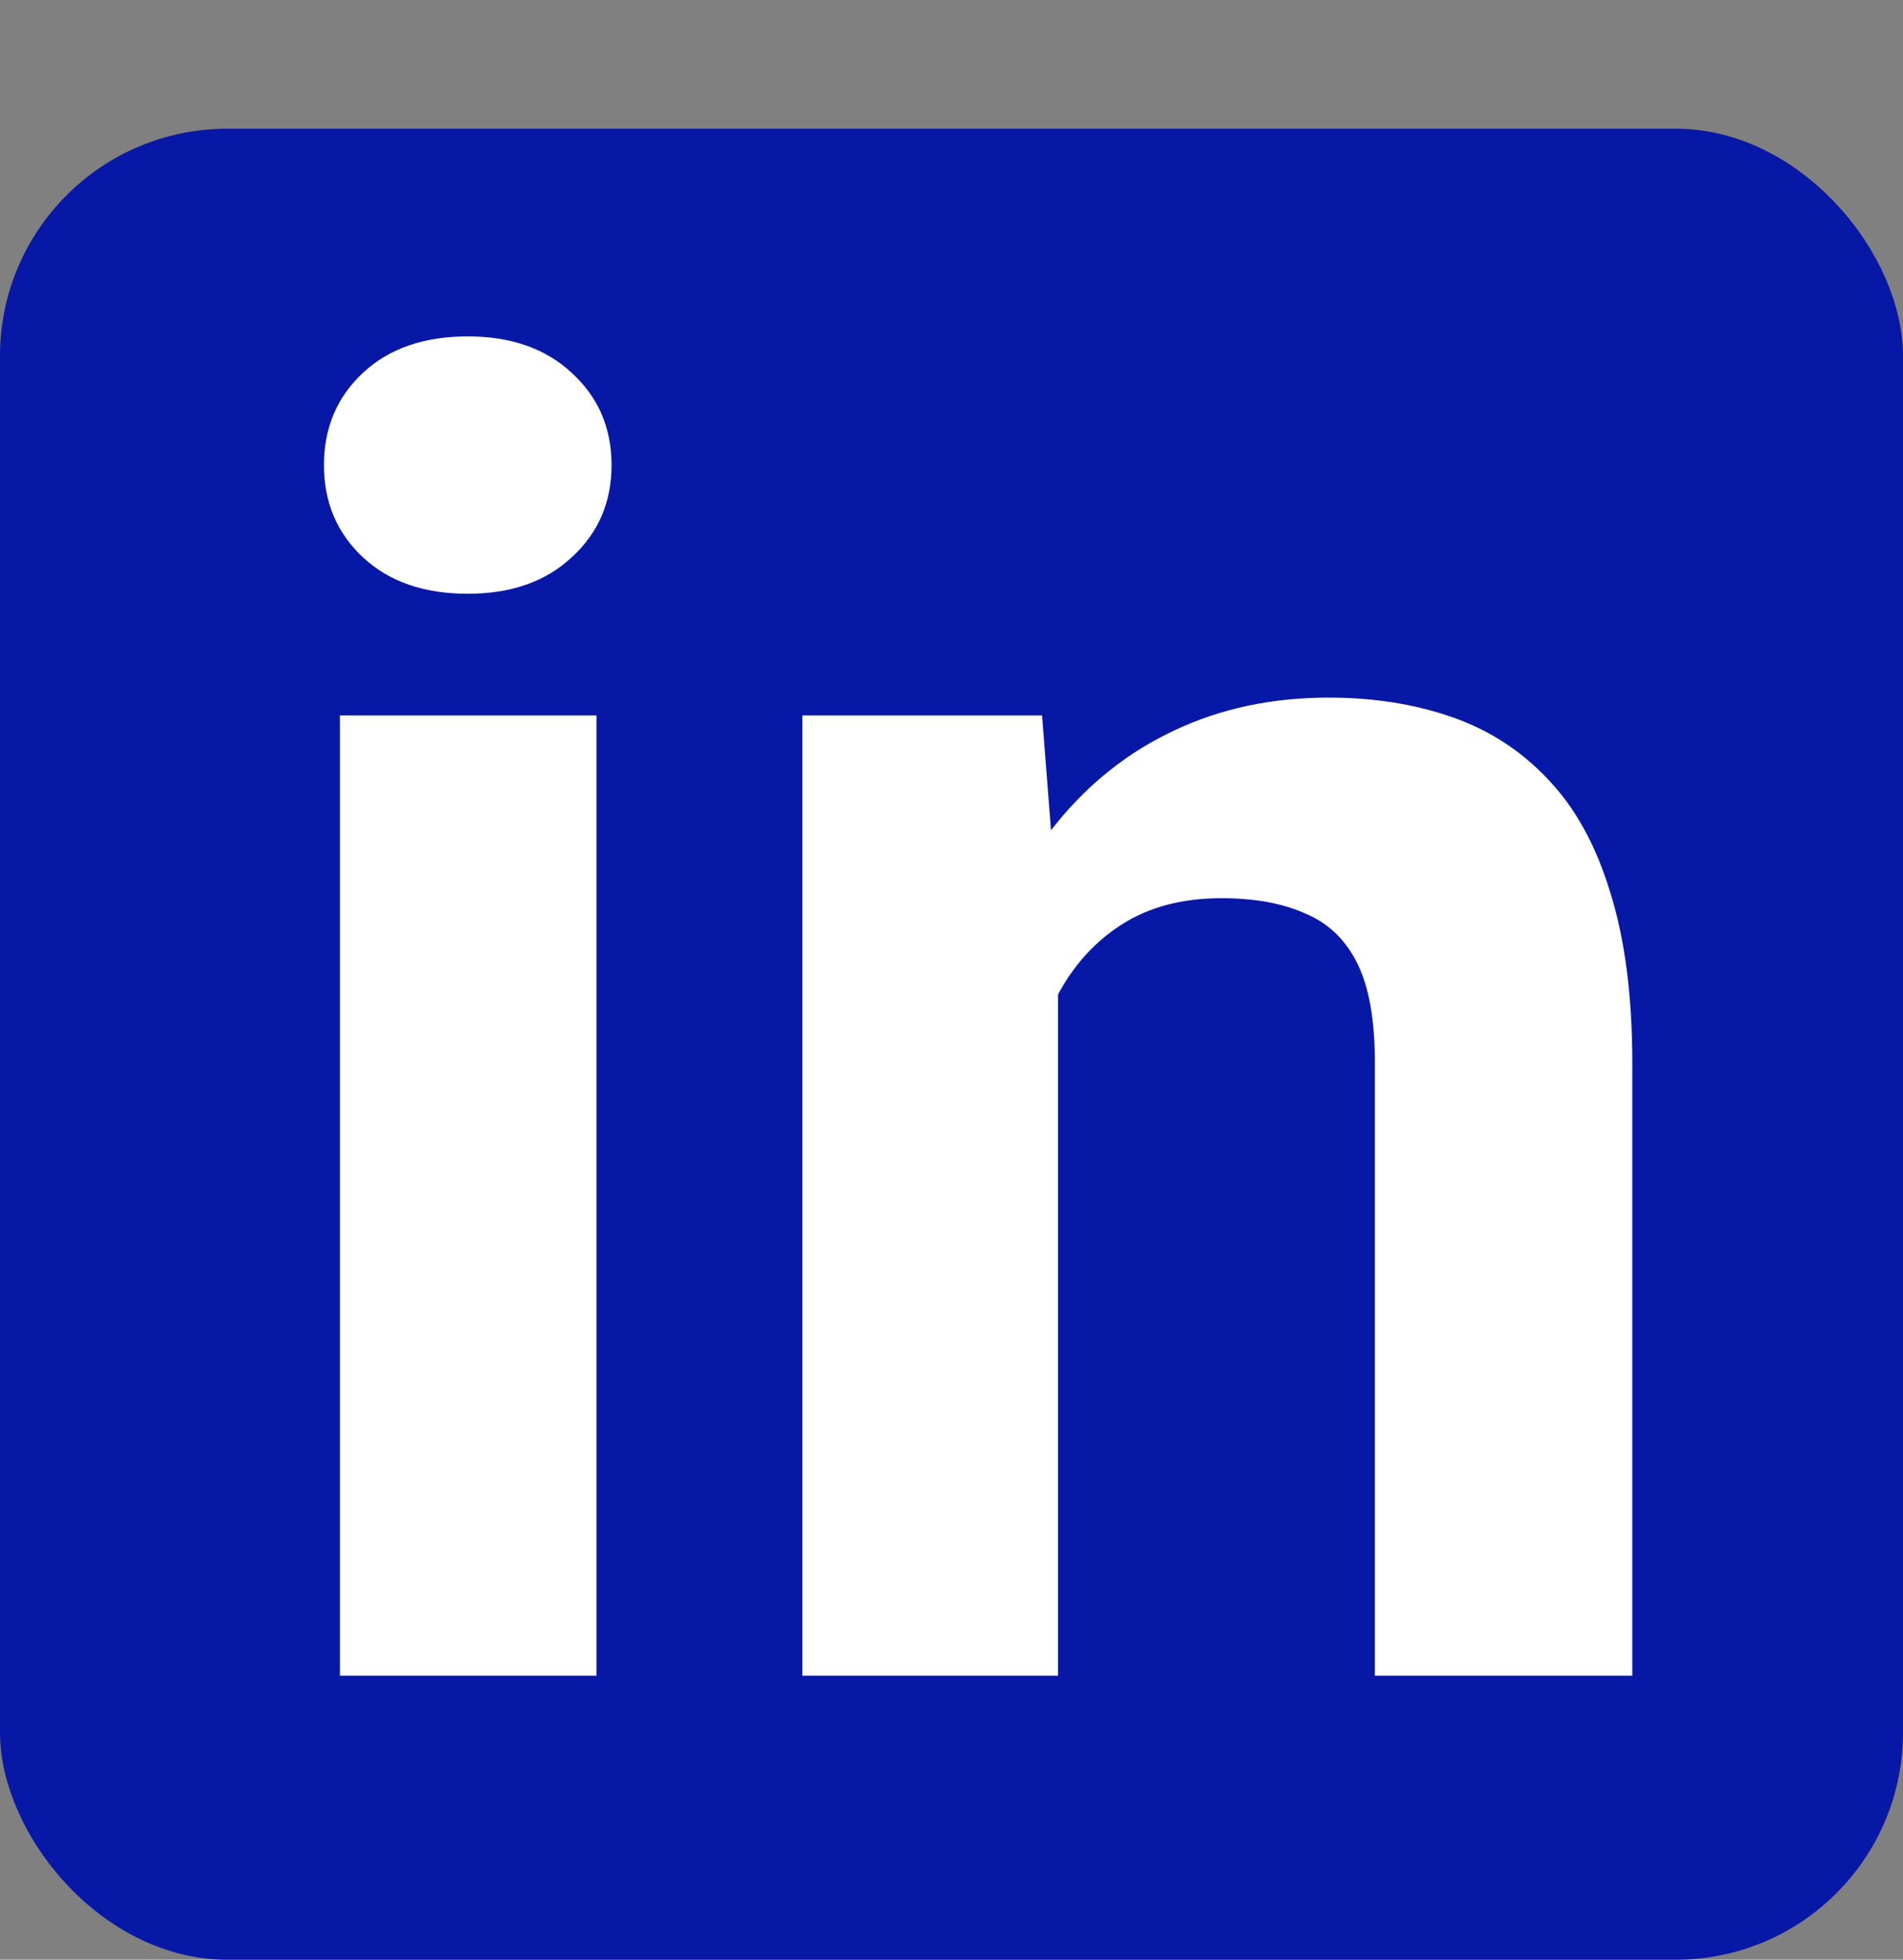 <svg width="67" height="69" viewBox="0 0 67 69" fill="none" xmlns="http://www.w3.org/2000/svg">
<rect x="0" y="0" width="67" height="69" fill="#808080" stroke="none"/>
<rect y="4.532" width="67" height="64.468" rx="8" fill="#0818A6"/>
<path d="M21 25.188V59H11.969V25.188H21ZM11.406 16.375C11.406 15.062 11.865 13.979 12.781 13.125C13.698 12.271 14.927 11.844 16.469 11.844C17.99 11.844 19.208 12.271 20.125 13.125C21.062 13.979 21.531 15.062 21.531 16.375C21.531 17.688 21.062 18.771 20.125 19.625C19.208 20.479 17.99 20.906 16.469 20.906C14.927 20.906 13.698 20.479 12.781 19.625C11.865 18.771 11.406 17.688 11.406 16.375ZM37.25 32.406V59H28.25V25.188H36.688L37.25 32.406ZM35.938 40.906H33.5C33.5 38.406 33.823 36.156 34.469 34.156C35.115 32.135 36.021 30.417 37.188 29C38.354 27.562 39.74 26.469 41.344 25.719C42.969 24.948 44.781 24.562 46.781 24.562C48.365 24.562 49.812 24.792 51.125 25.25C52.438 25.708 53.562 26.438 54.5 27.438C55.458 28.438 56.188 29.76 56.688 31.406C57.208 33.052 57.469 35.062 57.469 37.438V59H48.406V37.406C48.406 35.906 48.198 34.74 47.781 33.906C47.365 33.073 46.75 32.49 45.938 32.156C45.146 31.802 44.167 31.625 43 31.625C41.792 31.625 40.74 31.865 39.844 32.344C38.969 32.823 38.24 33.49 37.656 34.344C37.094 35.177 36.667 36.156 36.375 37.281C36.083 38.406 35.938 39.615 35.938 40.906Z" fill="white"/>
</svg>
